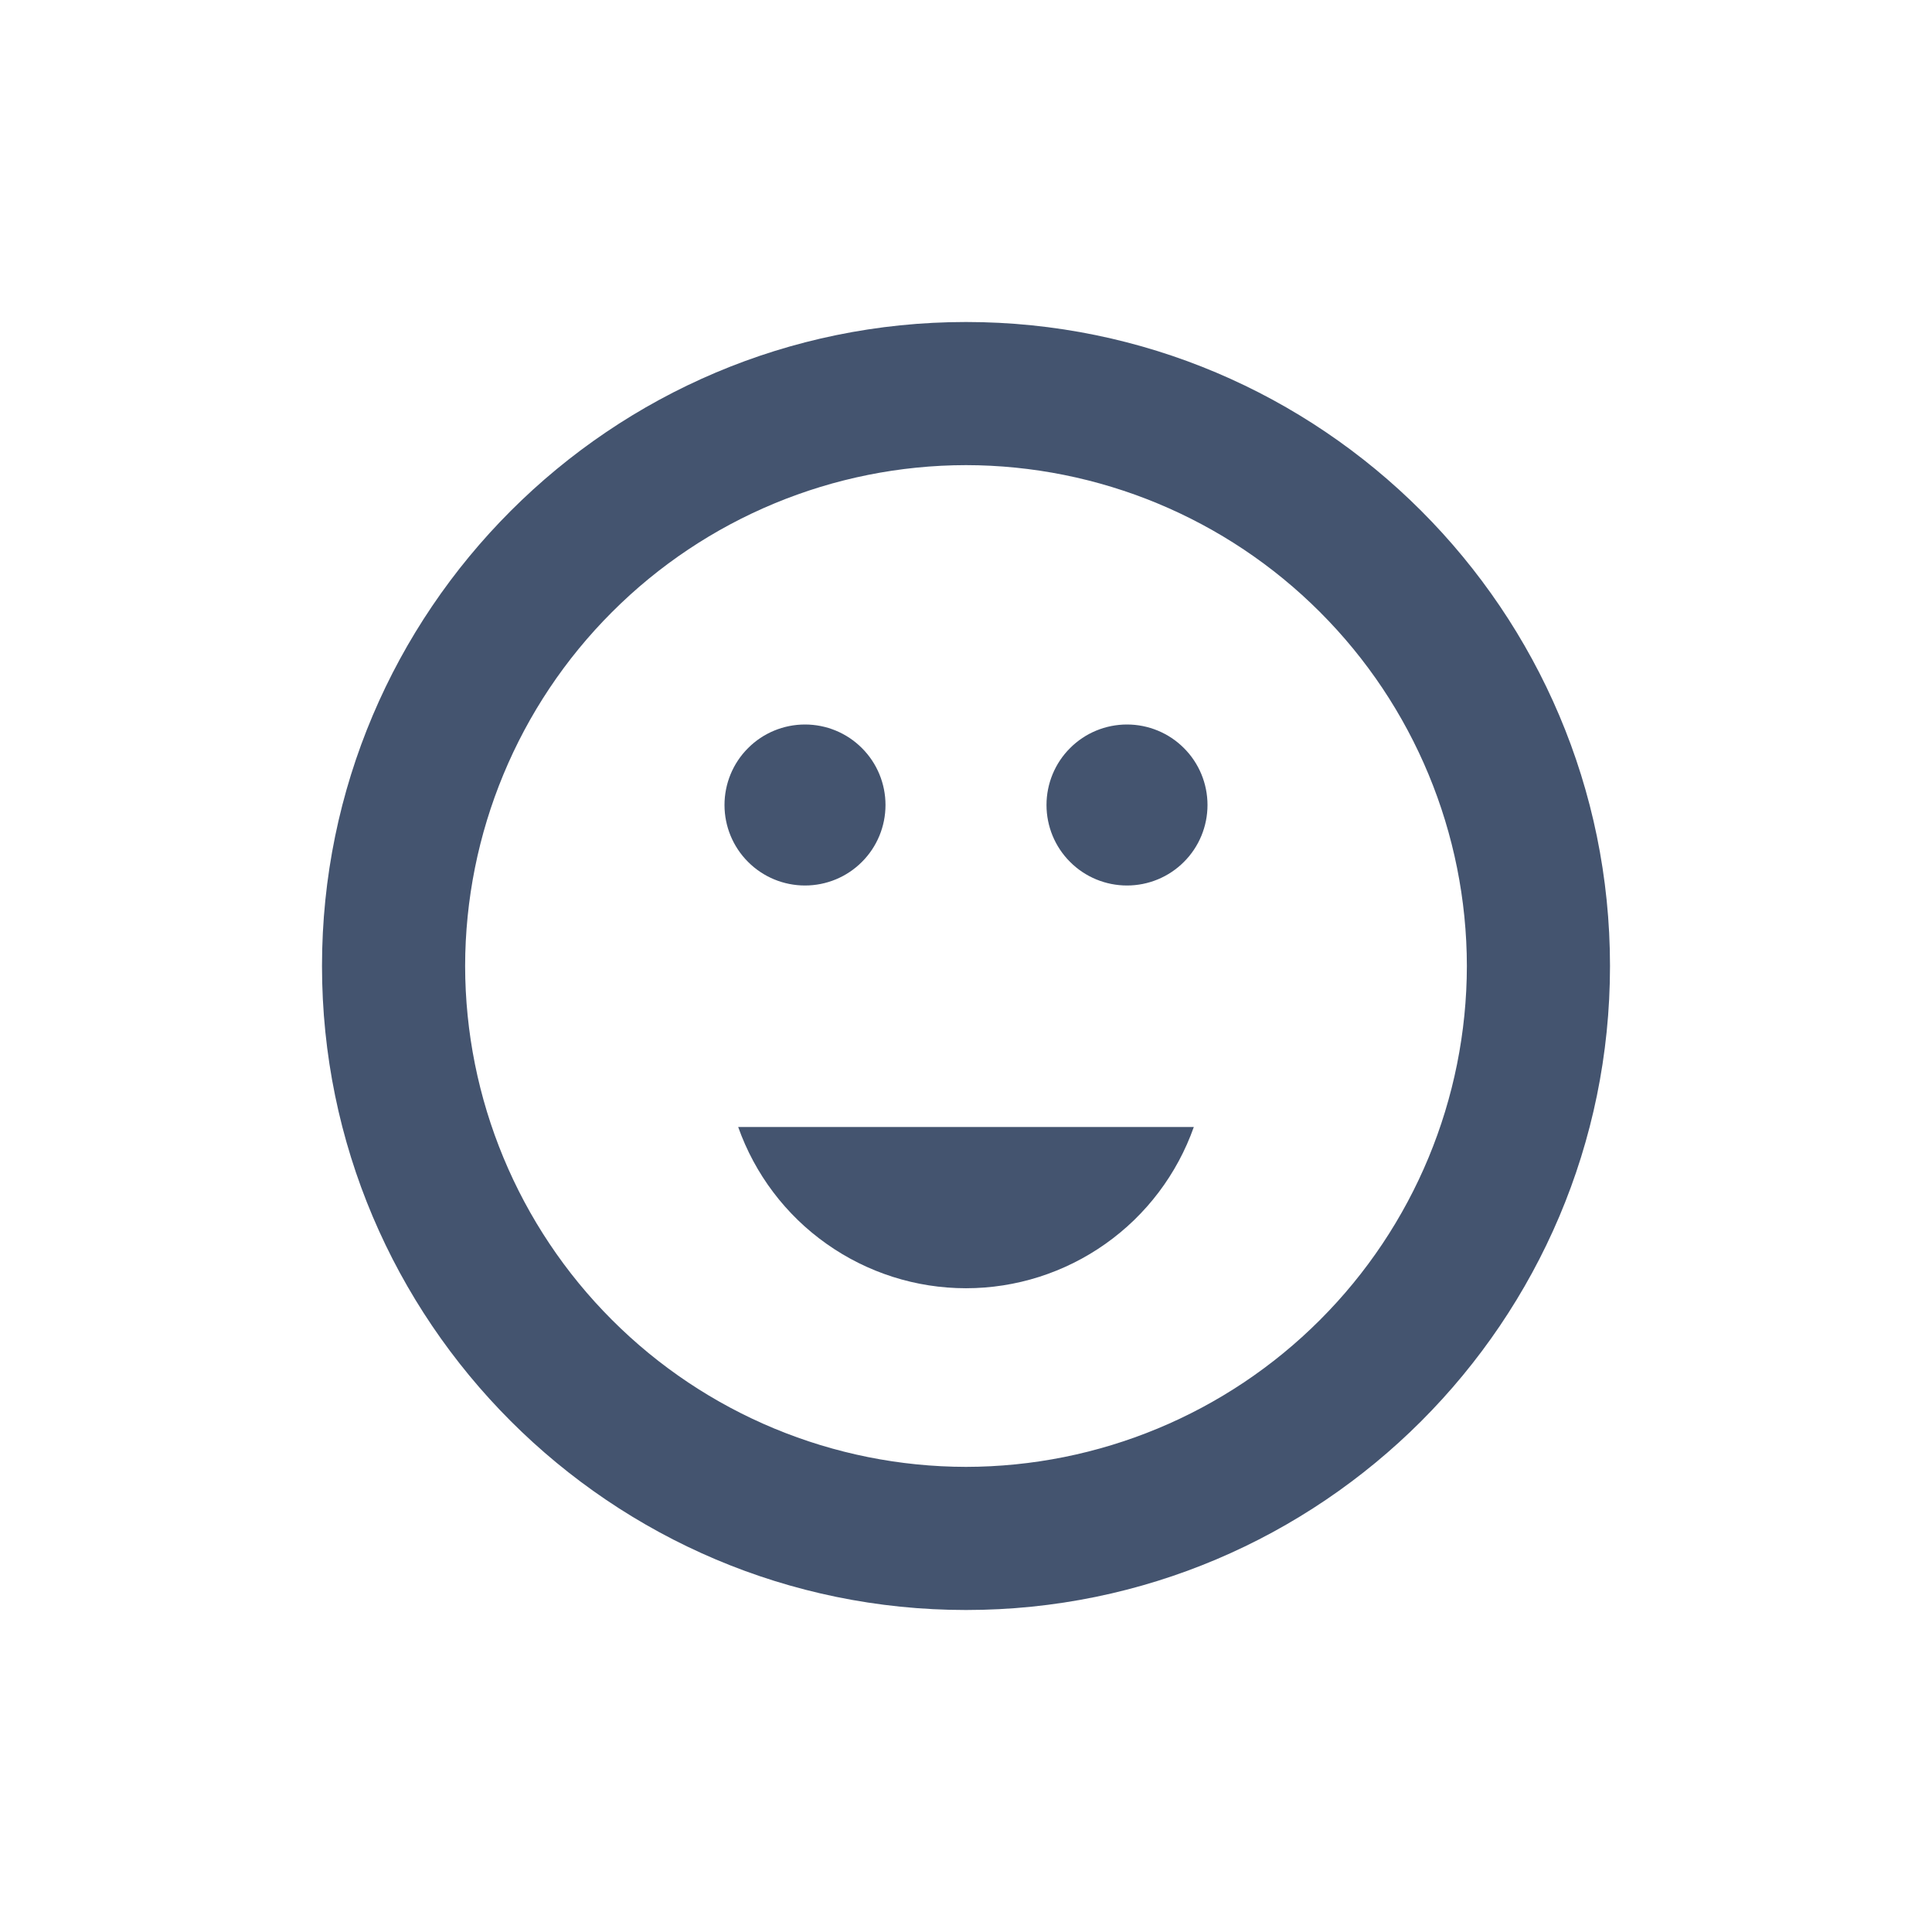 <svg width="24" height="24" viewBox="0 0 24 24" fill="none" xmlns="http://www.w3.org/2000/svg">
<path fill-rule="evenodd" clip-rule="evenodd" d="M12 4C7.588 4 4 7.588 4 12C4 16.412 7.588 20 12 20C16.412 20 20 16.412 20 12C20 7.588 16.412 4 12 4ZM12 18.222C10.351 18.22 8.769 17.564 7.603 16.397C6.436 15.231 5.78 13.649 5.778 12C5.78 10.351 6.436 8.769 7.603 7.603C8.769 6.436 10.351 5.78 12 5.778C13.649 5.78 15.231 6.436 16.397 7.603C17.564 8.769 18.22 10.351 18.222 12C18.22 13.649 17.564 15.231 16.397 16.397C15.231 17.564 13.649 18.22 12 18.222ZM14.83 14C14.623 14.585 14.24 15.093 13.733 15.451C13.226 15.81 12.621 16.003 12 16.003C11.379 16.003 10.774 15.81 10.267 15.451C9.76 15.093 9.377 14.585 9.17 14H14.83ZM14 11C14.265 11 14.52 10.895 14.707 10.707C14.895 10.52 15 10.265 15 10C15 9.735 14.895 9.48 14.707 9.293C14.52 9.105 14.265 9 14 9C13.735 9 13.48 9.105 13.293 9.293C13.105 9.48 13 9.735 13 10C13 10.265 13.105 10.52 13.293 10.707C13.48 10.895 13.735 11 14 11ZM10 11C10.265 11 10.52 10.895 10.707 10.707C10.895 10.52 11 10.265 11 10C11 9.735 10.895 9.48 10.707 9.293C10.52 9.105 10.265 9 10 9C9.735 9 9.48 9.105 9.293 9.293C9.105 9.48 9 9.735 9 10C9 10.265 9.105 10.52 9.293 10.707C9.48 10.895 9.735 11 10 11Z" fill="#44546F"/>
</svg>
